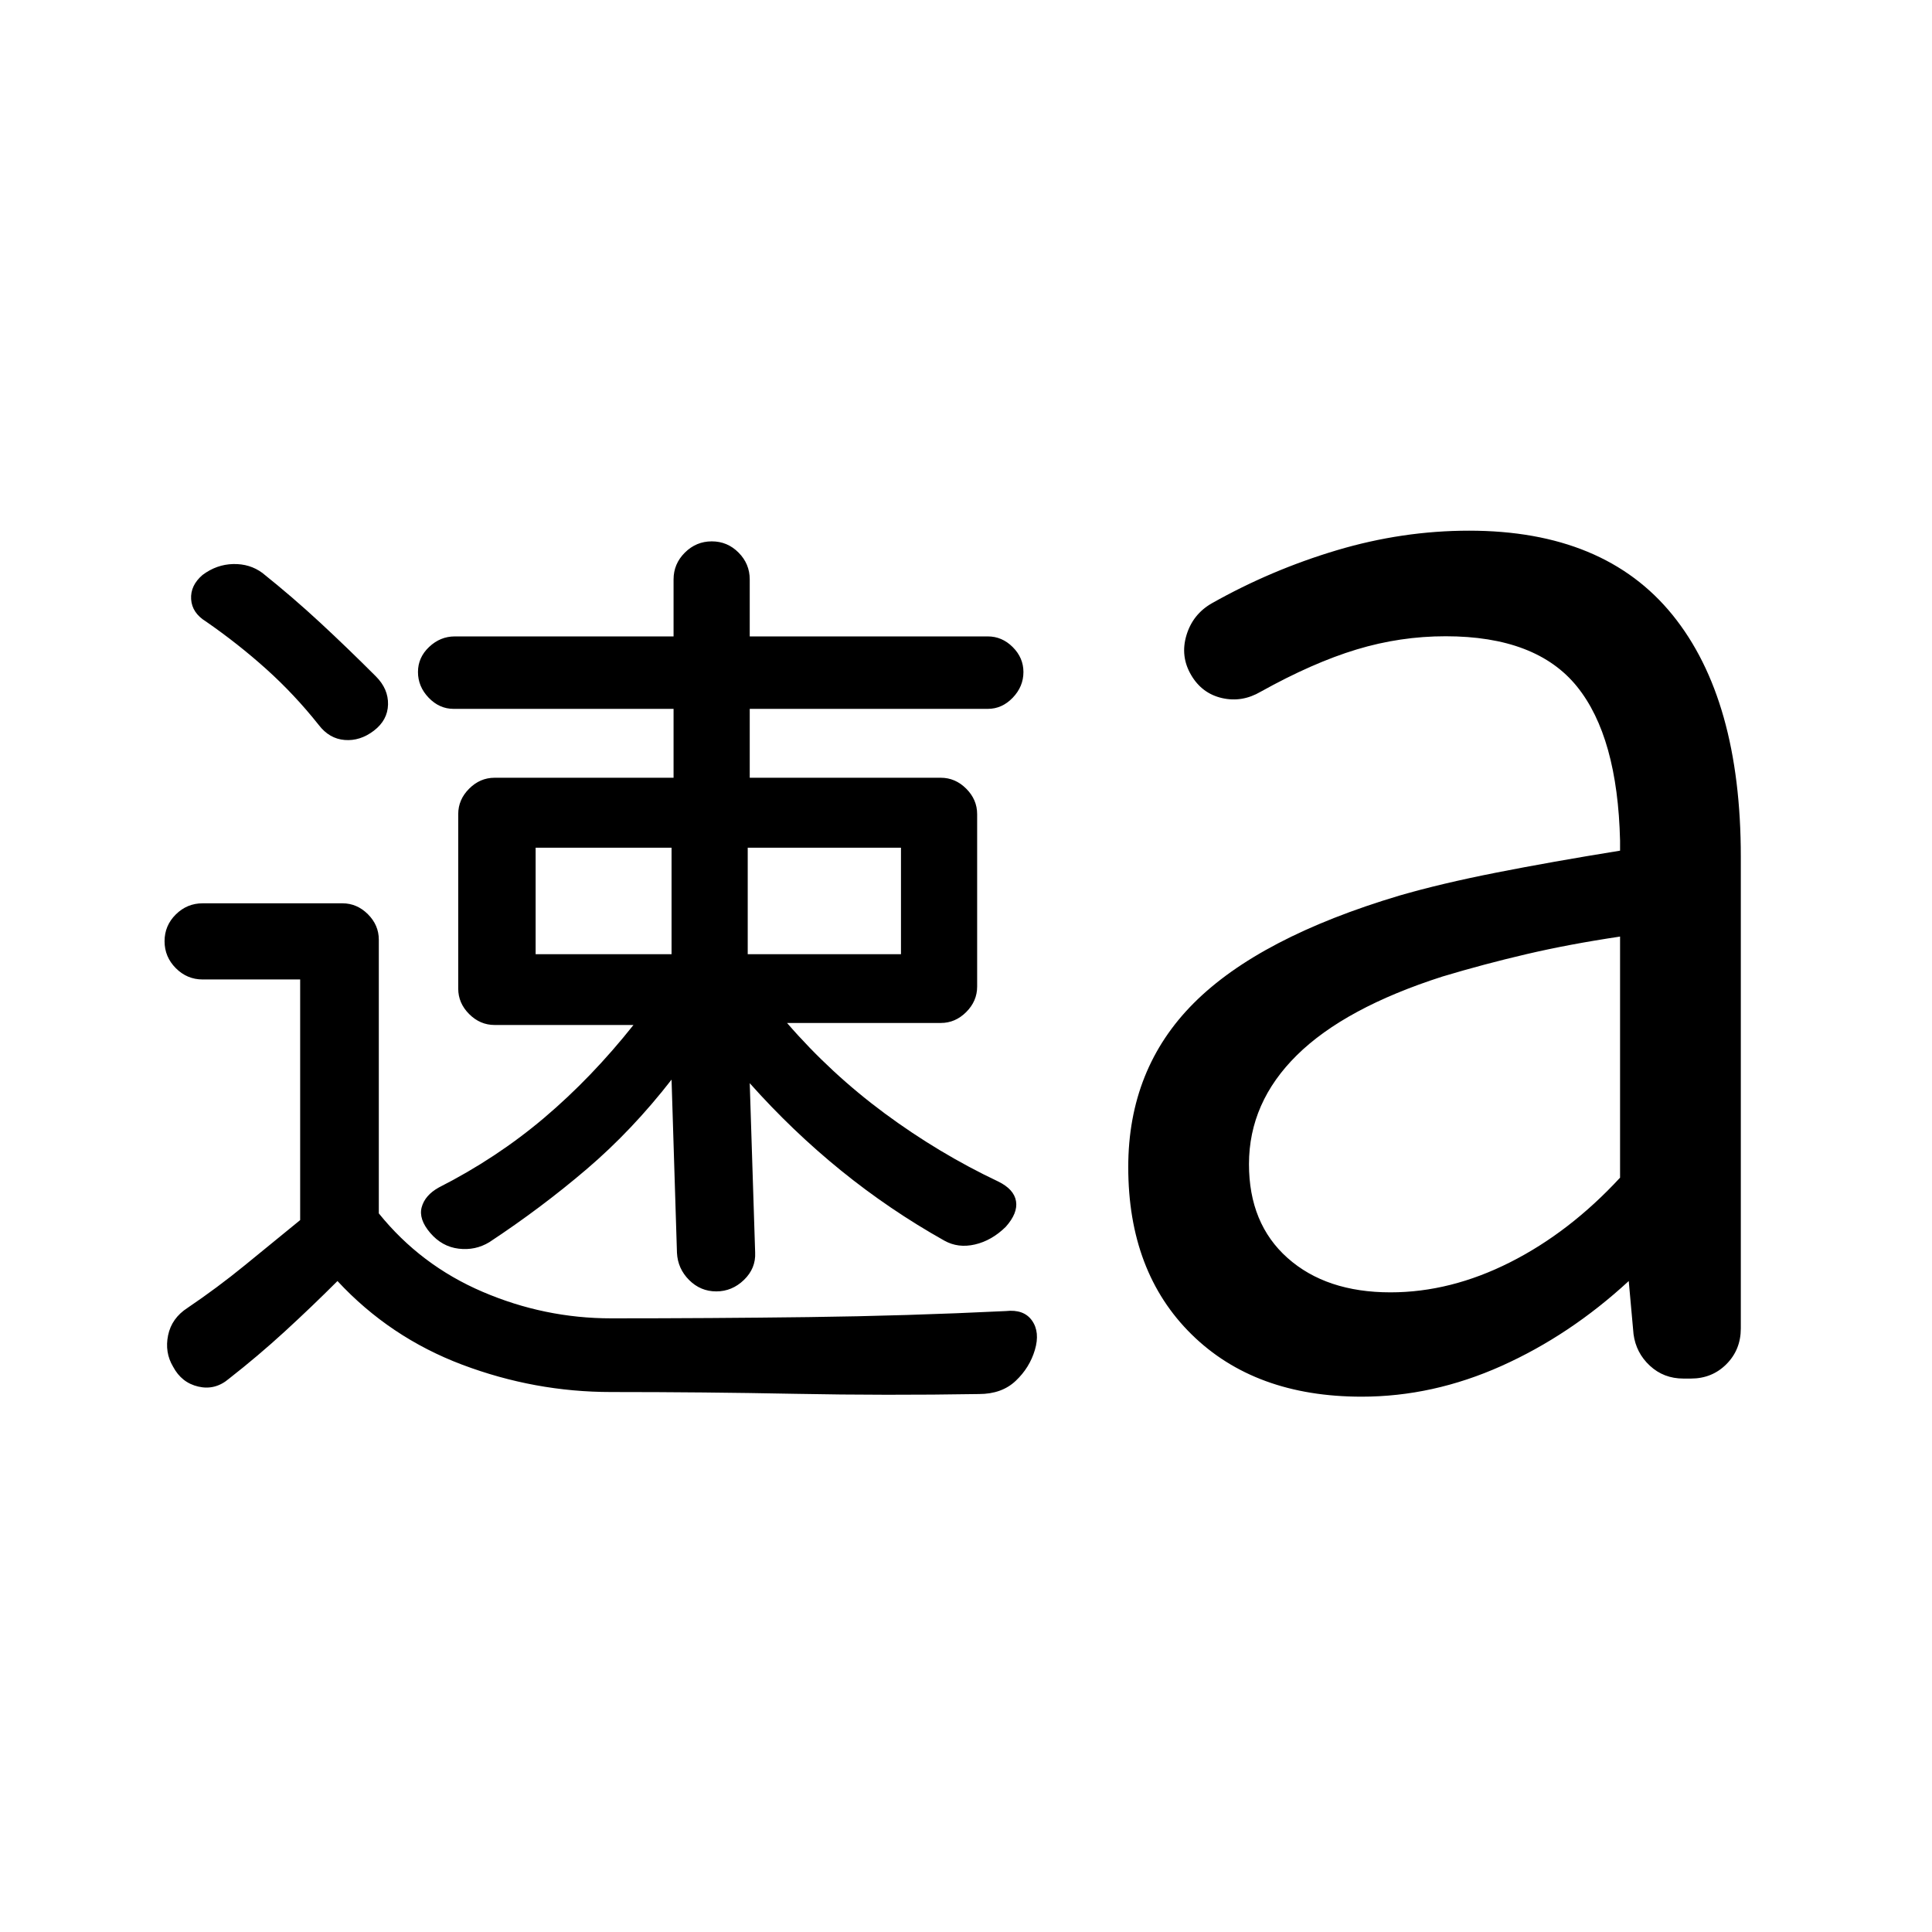 <svg xmlns="http://www.w3.org/2000/svg" height="24" viewBox="0 -960 960 960" width="24"><path d="M86-280.91q-4.23-7.09-2.47-15.61 1.77-8.52 9.7-13.63 14.77-10 28.35-21.08l27.57-22.51v-119.57h-48.46q-7.74 0-13.33-5.61t-5.59-13.39q0-7.77 5.59-13.31 5.59-5.53 13.33-5.53h69.46q7.23 0 12.66 5.42 5.42 5.42 5.42 12.65v136q20.77 25.77 51.54 38.96 30.77 13.2 63.92 13.2 49.23 0 98.04-.62 48.81-.61 98.04-3 8.99-1 13.03 4.73 4.05 5.73 1.43 14.58t-9.54 15.38q-6.92 6.54-18.23 6.54-46 .77-91.38-.11-45.39-.89-91.39-.89-38 0-74-13.57-36-13.58-62-41.58-12.77 12.77-26.14 25.03-13.38 12.26-27.78 23.51-6.85 5.84-15.19 3.92-8.35-1.92-12.58-9.91Zm383.23-62.63q-27.15-15.23-51.35-34.84-24.19-19.62-45.34-43.39l2.69 84.15q.38 7.85-5.54 13.58t-13.77 5.73q-7.84 0-13.5-5.65-5.65-5.66-6.04-13.5l-2.69-86.08q-19.54 25.16-42.15 44.46-22.62 19.31-48.39 36.31-6.97 4.23-15.25 3.23-8.28-1-14.13-7.84-5.85-6.85-4.23-12.77 1.61-5.93 8.46-9.77 28.77-14.62 52.38-34.62 23.62-20 44.39-46.15h-69q-7.23 0-12.65-5.43-5.43-5.42-5.43-12.65v-86.69q0-7.23 5.43-12.65 5.42-5.43 12.65-5.43h88.92v-34.23H225.38q-7.07 0-12.38-5.54-5.31-5.54-5.31-12.77 0-7.23 5.54-12.46t12.77-5.23h108.69v-28.31q0-7.74 5.61-13.33 5.62-5.59 13.39-5.59 7.77 0 13.31 5.59 5.54 5.59 5.54 13.33v28.31h118.31q7.07 0 12.38 5.31 5.31 5.31 5.31 12.38 0 7.23-5.31 12.77-5.31 5.54-12.38 5.54H372.54v34.23h94.92q7.23 0 12.65 5.43 5.43 5.42 5.43 12.65v85.69q0 7.23-5.43 12.65-5.42 5.43-12.65 5.43h-76.38q21.77 25.15 48.57 44.96 26.81 19.81 56.35 33.81 7.85 3.84 8.85 9.77 1 5.92-5.11 12.77-6.97 6.84-15.32 8.76-8.34 1.93-15.19-1.92ZM266.15-485.85h67.54v-52.92h-67.54v52.92Zm105.39 0h76.15v-52.92h-76.15v52.92ZM158.38-599.77q-12-15.11-26-27.71-14-12.59-30-23.67-6.97-4.27-7.41-11.1-.43-6.83 5.67-12.06 6.98-5.23 15.24-5.42 8.27-.19 14.5 4.42 15.11 12.09 28.7 24.69 13.59 12.59 27.69 26.7 6.23 6.23 6.04 14-.2 7.77-7.04 13-6.85 5.23-14.5 4.61-7.65-.61-12.89-7.46Zm532.56 281.93q29.83 0 59.41-14.93 29.57-14.92 54.65-42.05v-119.8q-25.14 3.74-46.46 8.72-21.31 4.98-41.77 11.13-48.46 15.54-72.31 39.04t-23.85 54.19q0 29.57 19.18 46.63 19.18 17.07 51.15 17.07ZM676.62-266q-53.08 0-84.54-30.96-31.46-30.96-31.46-83.12 0-48.92 32.61-81.53 32.62-32.62 102.15-53.39 20.7-6 48-11.38 27.31-5.39 61.62-10.93v-5q-1.23-51.61-21.42-76.58-20.2-24.96-65.27-24.96-22.54 0-44.27 6.58-21.73 6.58-47.58 20.96-9.31 5.46-19.28 3.17-9.97-2.3-15.33-11.48-5.46-9.3-2.31-19.75 3.15-10.44 12.61-15.86 29.47-16.62 62.08-26.35 32.62-9.73 65.77-9.73 67.15 0 101.08 41.89Q865-612.54 865-534.31v234.39q0 10.57-7.14 17.75-7.13 7.17-17.65 7.17h-3.75q-9.77 0-16.65-6.38-6.89-6.39-8.12-15.7l-2.38-26.38q-29.16 26.92-63.23 42.19Q712-266 676.62-266Z"/></svg>